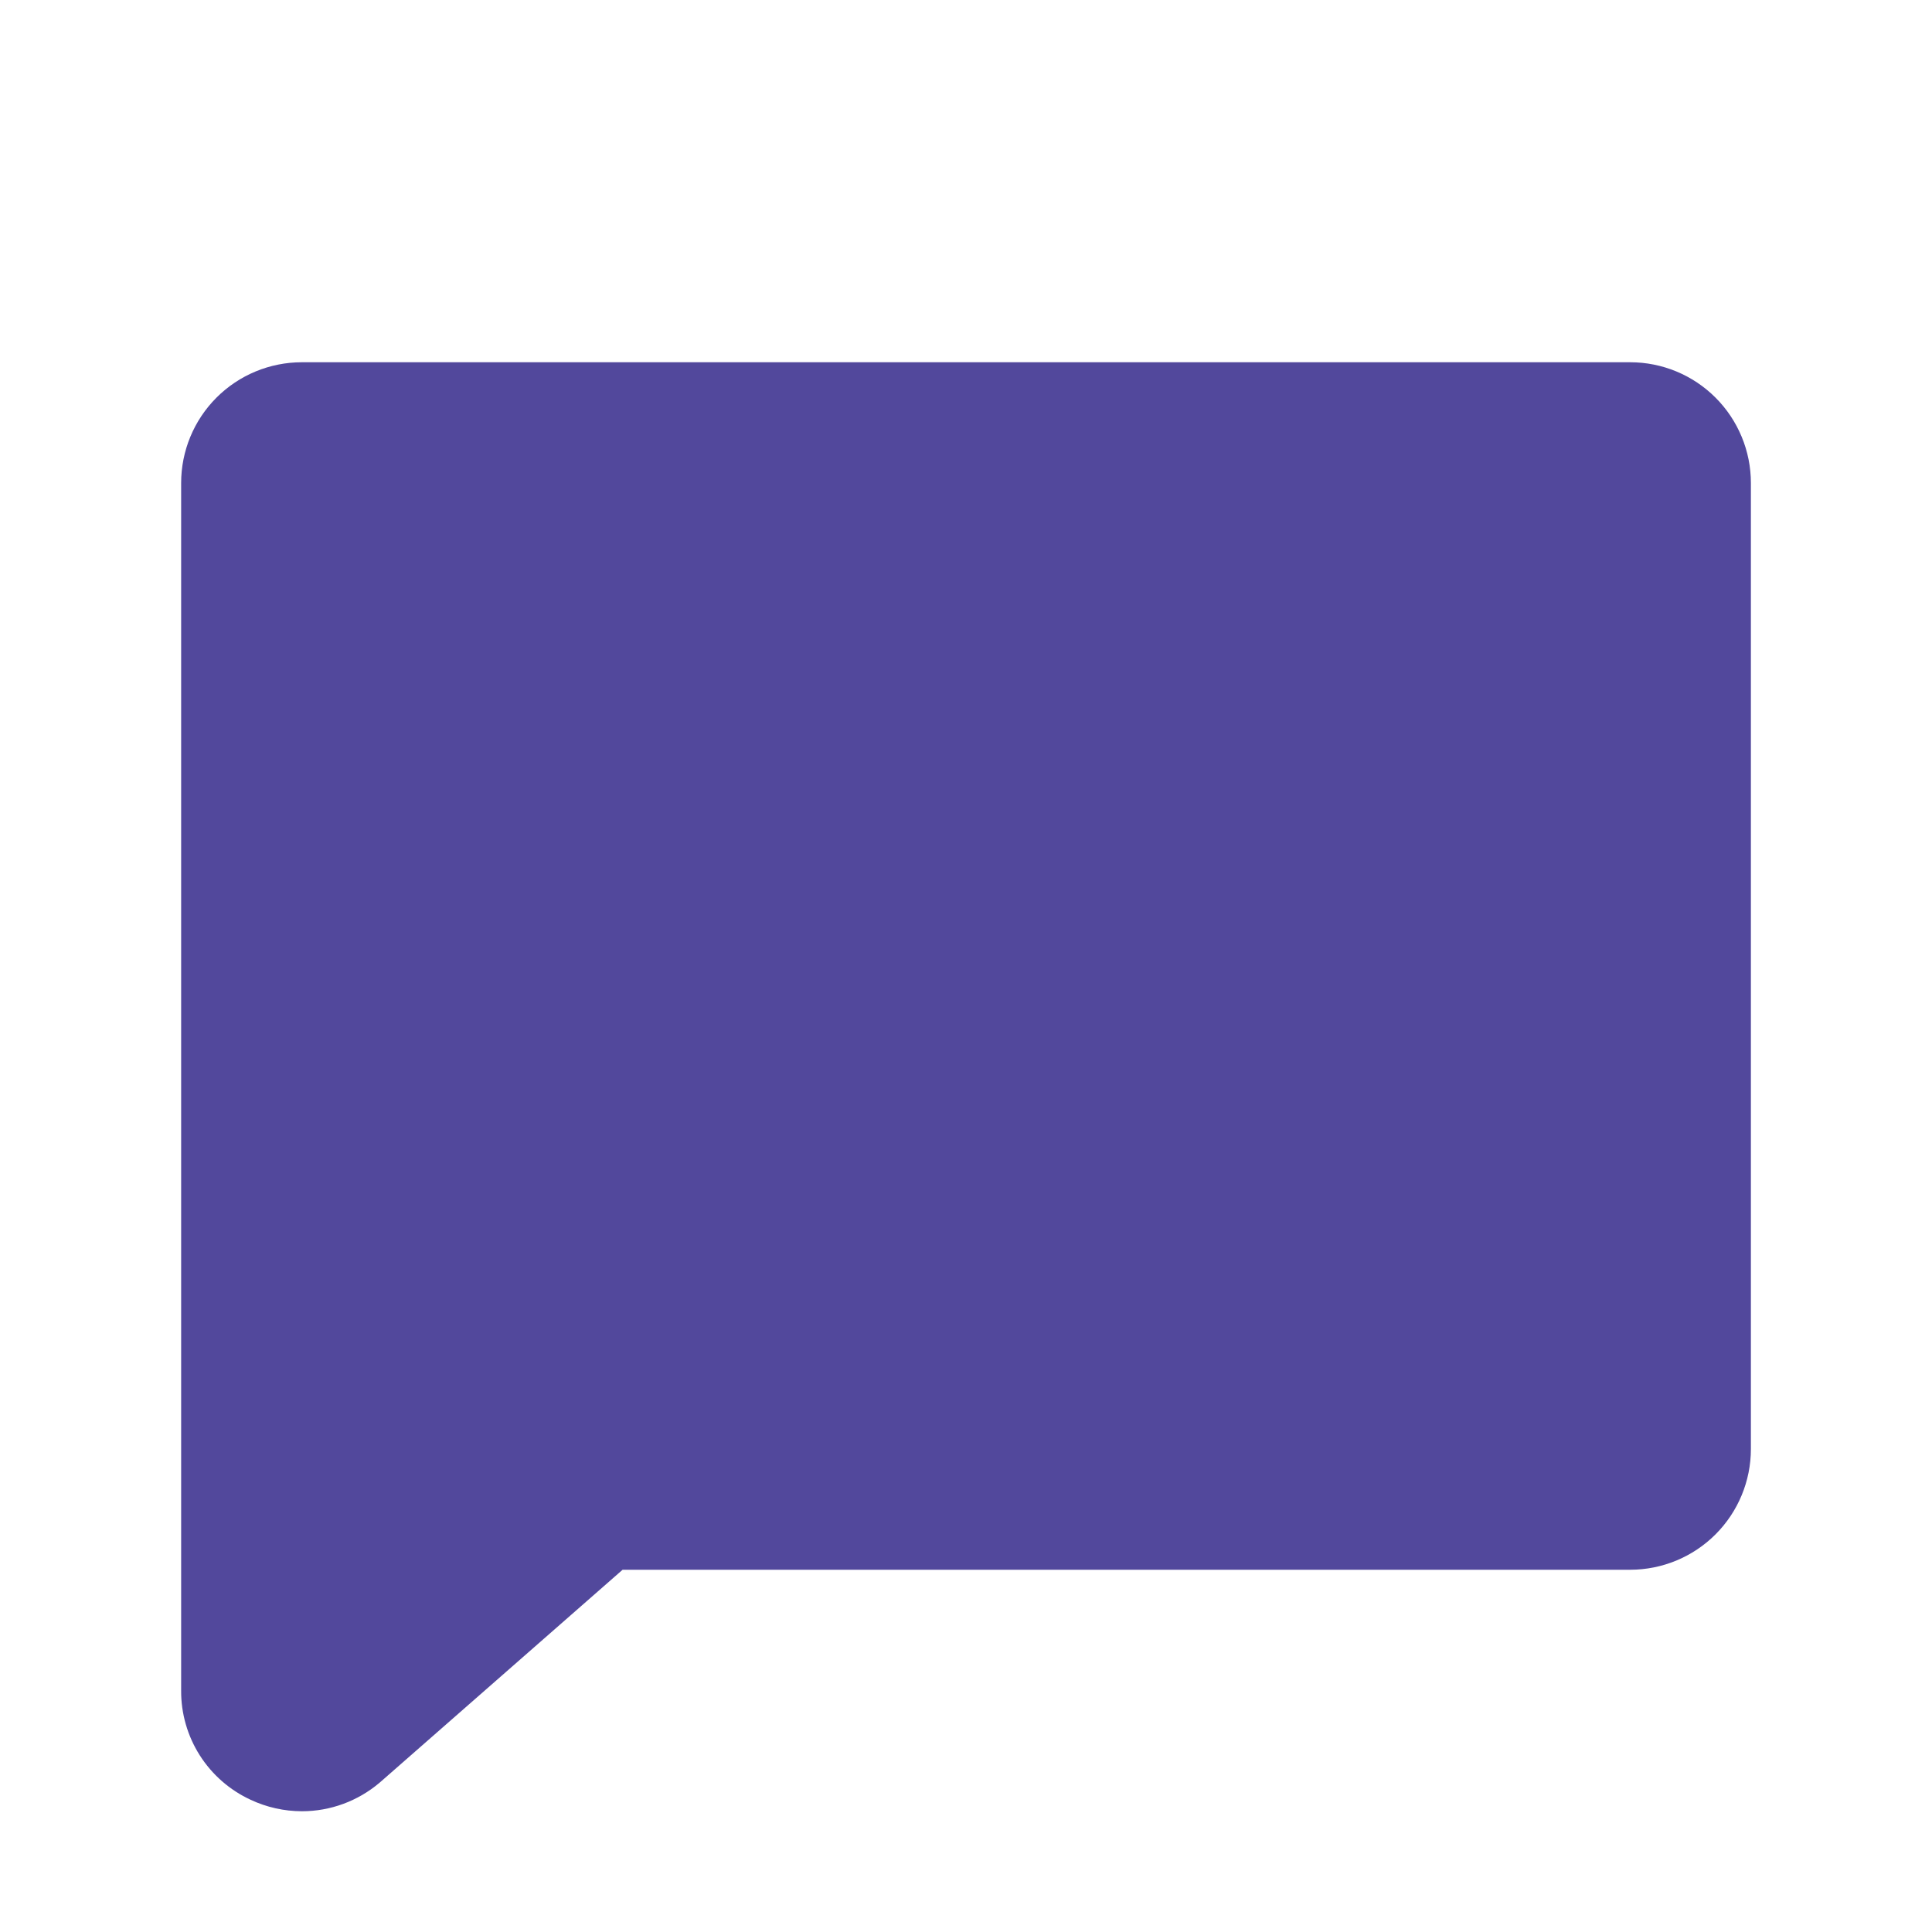 <svg width="50" height="50" viewBox="0 0 50 50" fill="none" xmlns="http://www.w3.org/2000/svg">
<path d="M45.313 12.5V37.5C45.313 38.329 44.983 39.124 44.397 39.71C43.811 40.296 43.016 40.625 42.188 40.625H16.113L9.848 46.115C9.84 46.123 9.832 46.131 9.822 46.137C9.261 46.613 8.549 46.875 7.813 46.875C7.354 46.874 6.901 46.773 6.486 46.578C5.947 46.329 5.49 45.93 5.171 45.429C4.852 44.927 4.684 44.344 4.688 43.75V12.5C4.688 11.671 5.017 10.876 5.603 10.29C6.189 9.704 6.984 9.375 7.813 9.375H42.188C43.016 9.375 43.811 9.704 44.397 10.29C44.983 10.876 45.313 11.671 45.313 12.5Z" fill="#52489C"/>
</svg>
